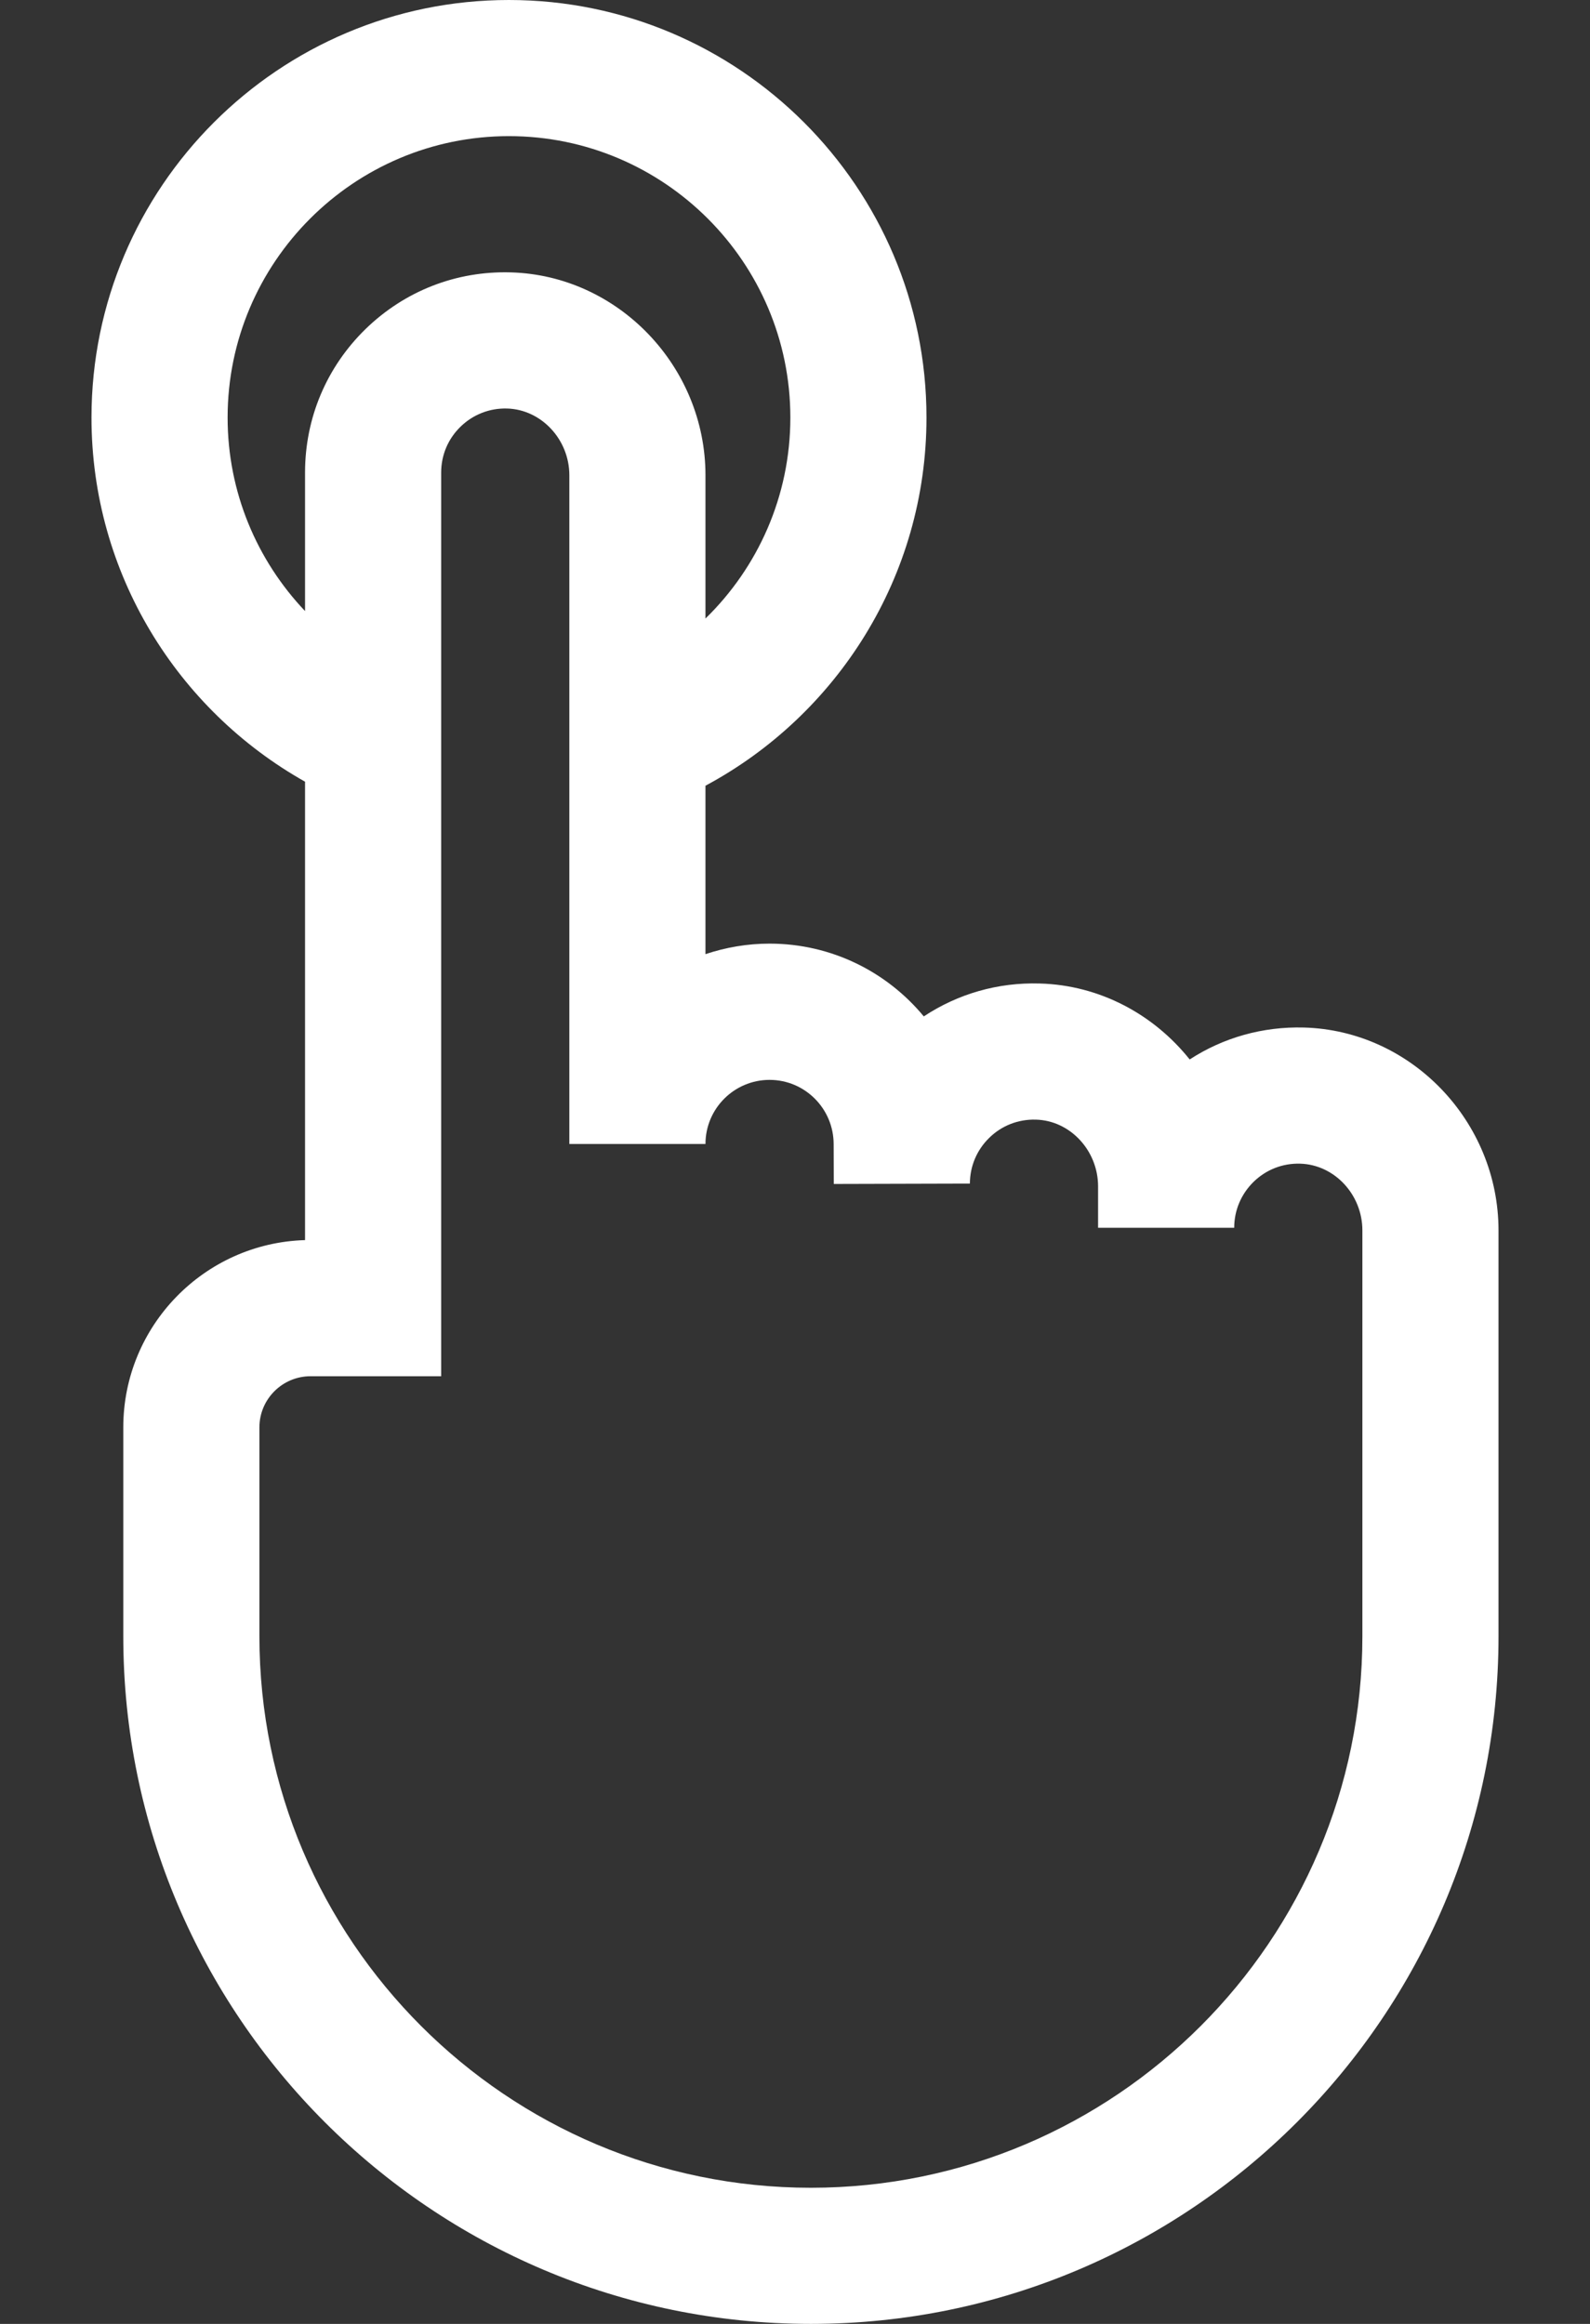 <svg width="13" height="19" viewBox="0 0 13 19" fill="none" xmlns="http://www.w3.org/2000/svg">
<rect x="0" y="0" width="13" height="19" fill="#333333" stroke="none"/>
<path d="M10.661 8.401C10.325 8.392 10.002 8.483 9.727 8.662C9.434 8.295 8.993 8.054 8.5 8.041C8.158 8.031 7.831 8.126 7.553 8.31C7.253 7.947 6.799 7.715 6.292 7.715C6.109 7.715 5.933 7.746 5.768 7.801V6.424C6.842 5.848 7.575 4.715 7.575 3.414C7.575 1.531 6.043 0 4.161 0C2.279 0 0.748 1.531 0.748 3.414C0.748 4.691 1.453 5.805 2.494 6.391V10.139C1.67 10.163 1.008 10.841 1.008 11.67V13.378C1.008 16.478 3.53 19 6.63 19C9.73 19 12.252 16.478 12.252 13.378V10.06C12.252 9.169 11.539 8.425 10.661 8.401ZM1.861 3.414C1.861 2.145 2.893 1.113 4.161 1.113C5.43 1.113 6.462 2.145 6.462 3.414C6.462 4.057 6.196 4.64 5.768 5.057V3.886C5.768 2.996 5.054 2.251 4.176 2.227C3.73 2.214 3.309 2.379 2.989 2.69C2.67 3.001 2.494 3.418 2.494 3.864V4.996C2.102 4.583 1.861 4.026 1.861 3.414ZM11.139 13.378C11.139 15.864 9.116 17.887 6.63 17.887C4.144 17.887 2.121 15.864 2.121 13.378V11.67C2.121 11.439 2.309 11.252 2.539 11.252H3.607V3.864C3.607 3.721 3.663 3.588 3.766 3.488C3.868 3.389 4.003 3.336 4.146 3.34C4.426 3.348 4.655 3.593 4.655 3.886V9.353H5.768C5.768 9.064 6.003 8.829 6.292 8.829C6.581 8.829 6.816 9.064 6.816 9.355L6.817 9.68L7.93 9.677C7.93 9.535 7.987 9.401 8.089 9.302C8.191 9.202 8.327 9.15 8.469 9.154C8.75 9.161 8.978 9.407 8.978 9.7V10.038H10.091C10.091 9.895 10.148 9.762 10.25 9.662C10.352 9.563 10.486 9.51 10.63 9.514C10.911 9.522 11.139 9.767 11.139 10.06V13.378H11.139Z" fill="white"/>
</svg>
